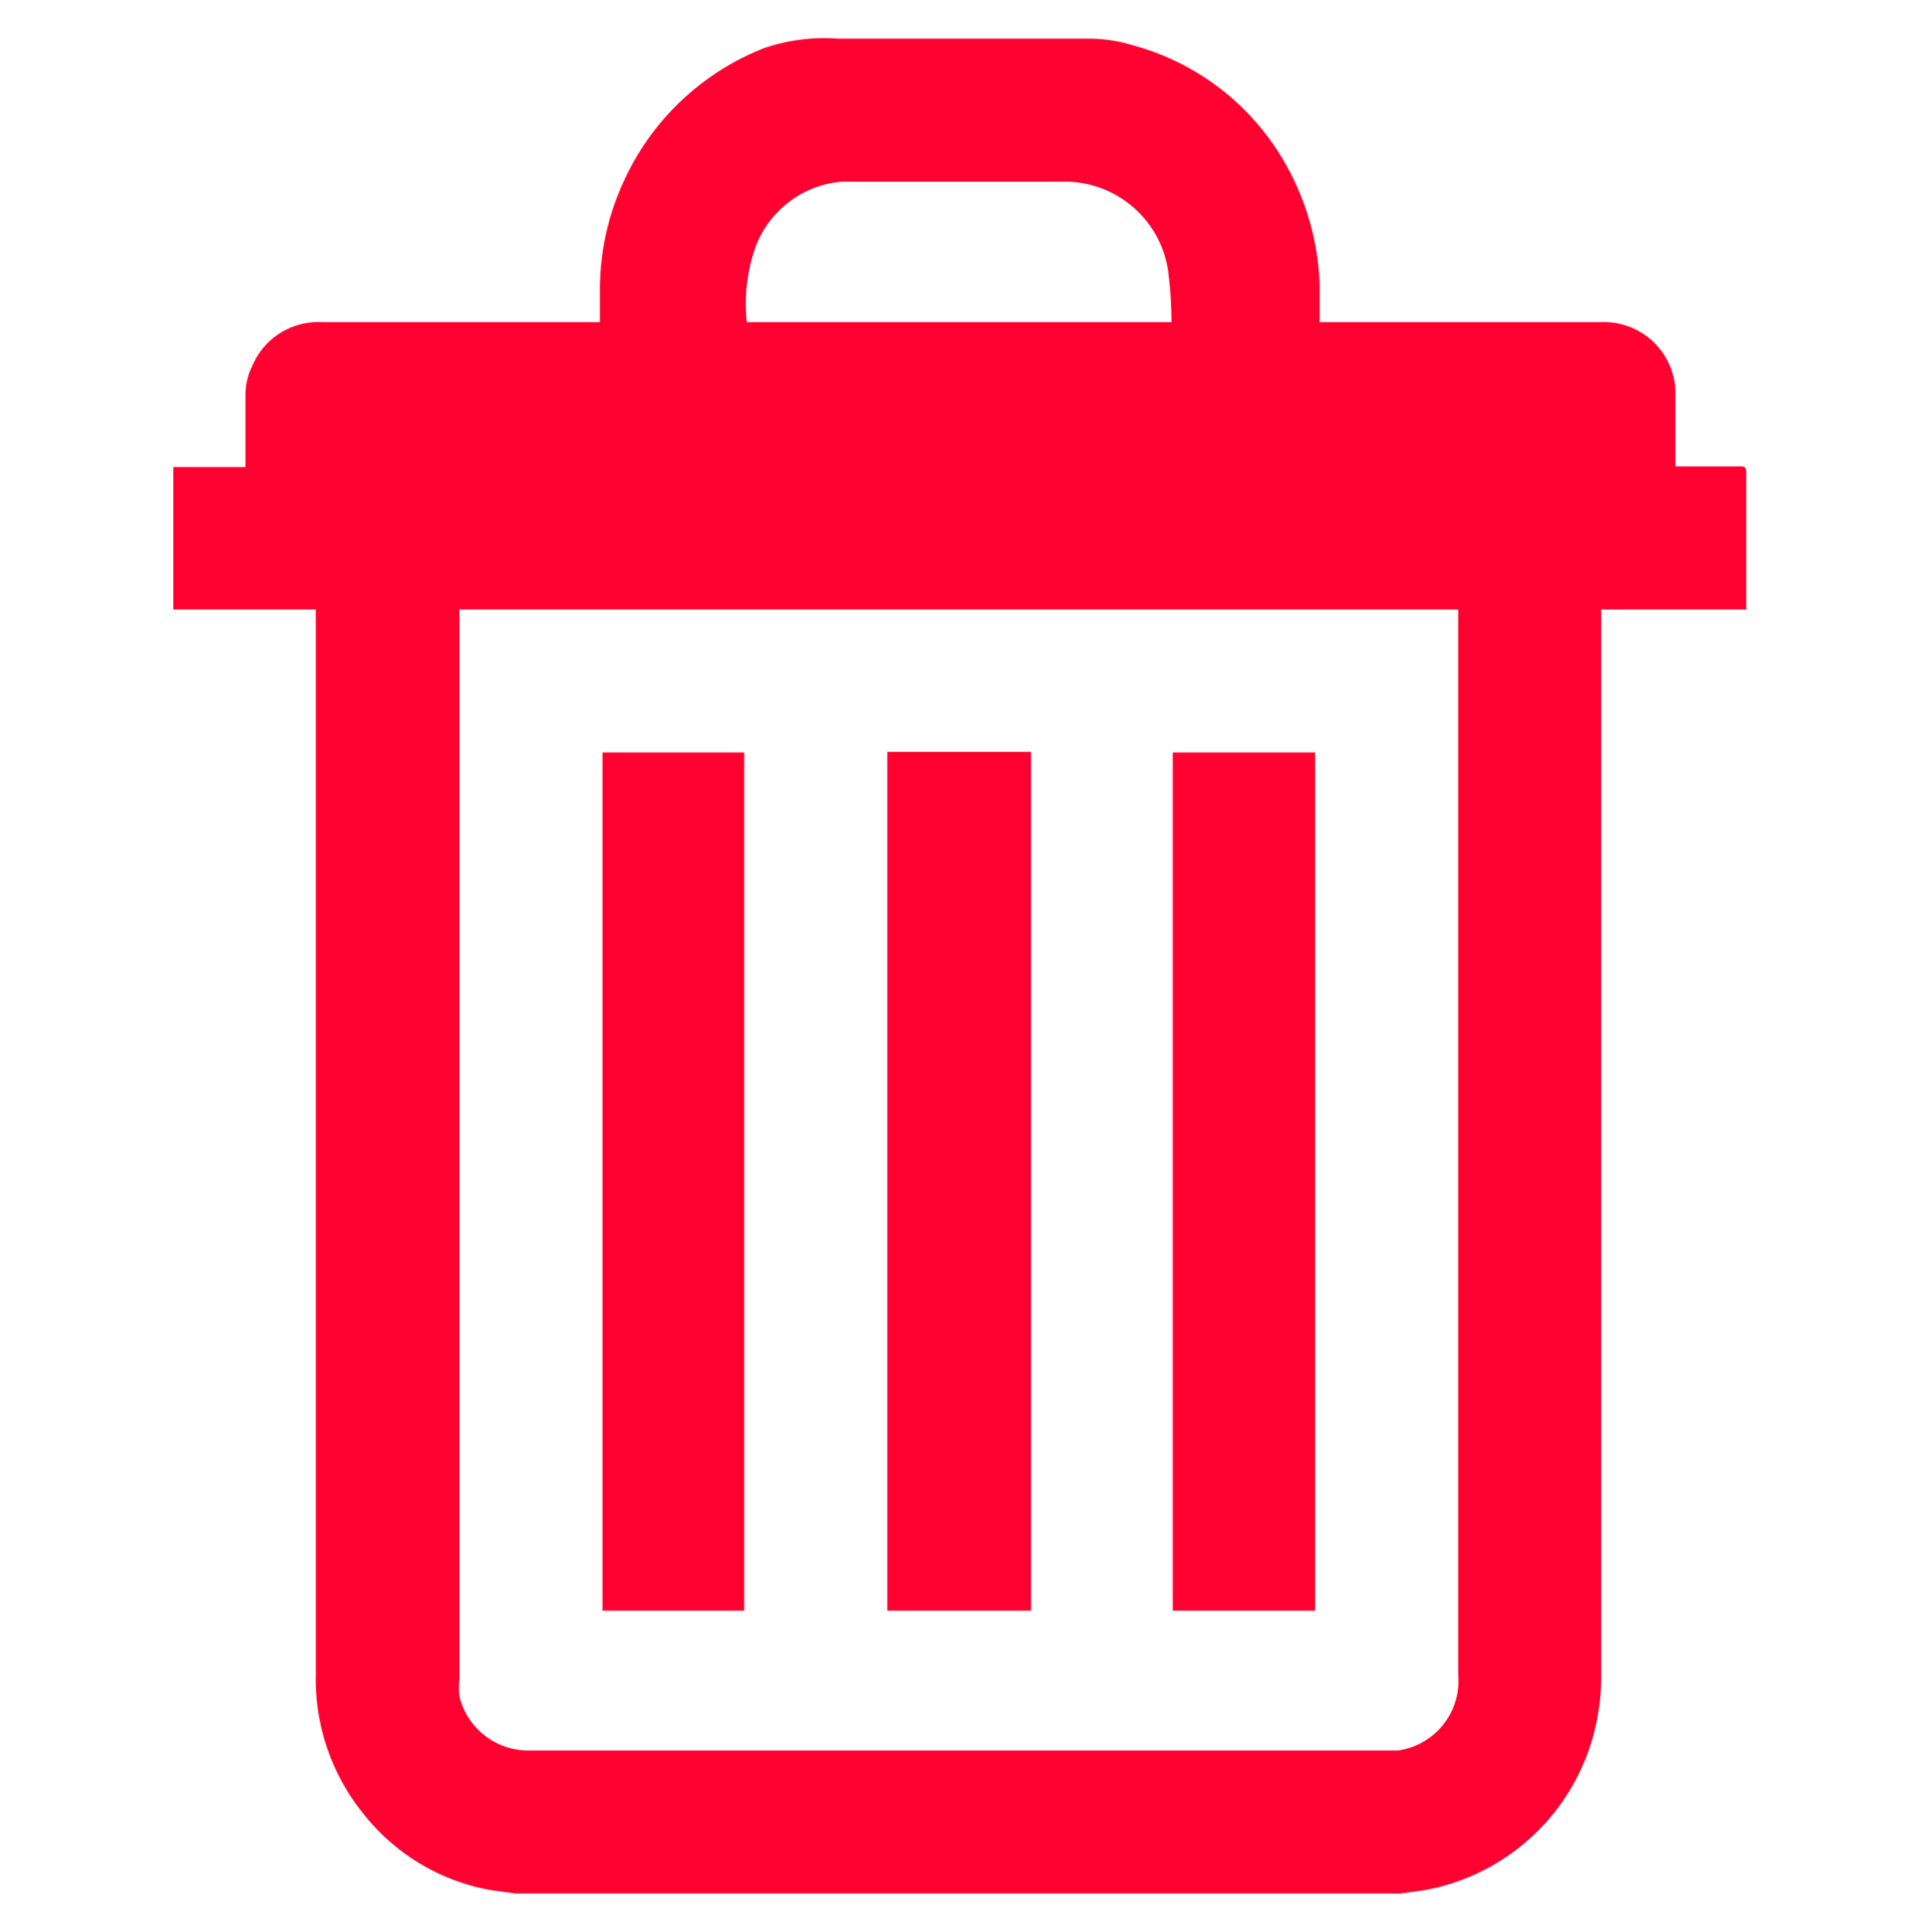 <svg id="Capa_1" data-name="Capa 1" xmlns="http://www.w3.org/2000/svg" viewBox="0 0 29.75 29.99"><defs><style>.cls-1{fill:#ff0130;}</style></defs><title>UX_general_prop</title><g id="mYRo6D.tif"><path class="cls-1" d="M2.69,9.46V7.25H3.81c0-.39,0-.76,0-1.13a1,1,0,0,1,.11-.45A1.11,1.11,0,0,1,5,5H9.31c0-.18,0-.36,0-.53a4,4,0,0,1,.4-1.72,4,4,0,0,1,2.14-2A2.86,2.86,0,0,1,13,.6h3.88a2.26,2.26,0,0,1,.69.1,3.88,3.88,0,0,1,2.21,1.57,4.08,4.08,0,0,1,.7,2.16V5h4.36A1.11,1.11,0,0,1,26,6.17V7.24h1c.07,0,.1,0,.1.1V9.46H24.85V9.6q0,8.19,0,16.37a3.53,3.53,0,0,1-.08.79,3.33,3.33,0,0,1-2.67,2.58l-.36.05H8l-.37-.05a3.24,3.24,0,0,1-2-1.2A3.32,3.32,0,0,1,4.9,26q0-8.19,0-16.36V9.46Zm4.44,0v16.6a1.18,1.18,0,0,0,0,.27,1.1,1.1,0,0,0,1.11.84H21.7A1.09,1.09,0,0,0,22.63,26V9.46h-.11c-2,0-4,0-6,0-1.27,0-2.54,0-3.8,0-1.84,0-3.68,0-5.51,0ZM18.18,5a6.53,6.53,0,0,0-.05-.78,1.62,1.62,0,0,0-1.64-1.4H13.06a1.57,1.57,0,0,0-1.33,1A2.65,2.65,0,0,0,11.59,5V5Z"/><path class="cls-1" d="M13.77,11.67H16V25H13.77Z"/><path class="cls-1" d="M11.55,25H9.35V11.68h2.2Z"/><path class="cls-1" d="M20.41,25H18.2V11.68h2.21Z"/></g></svg>